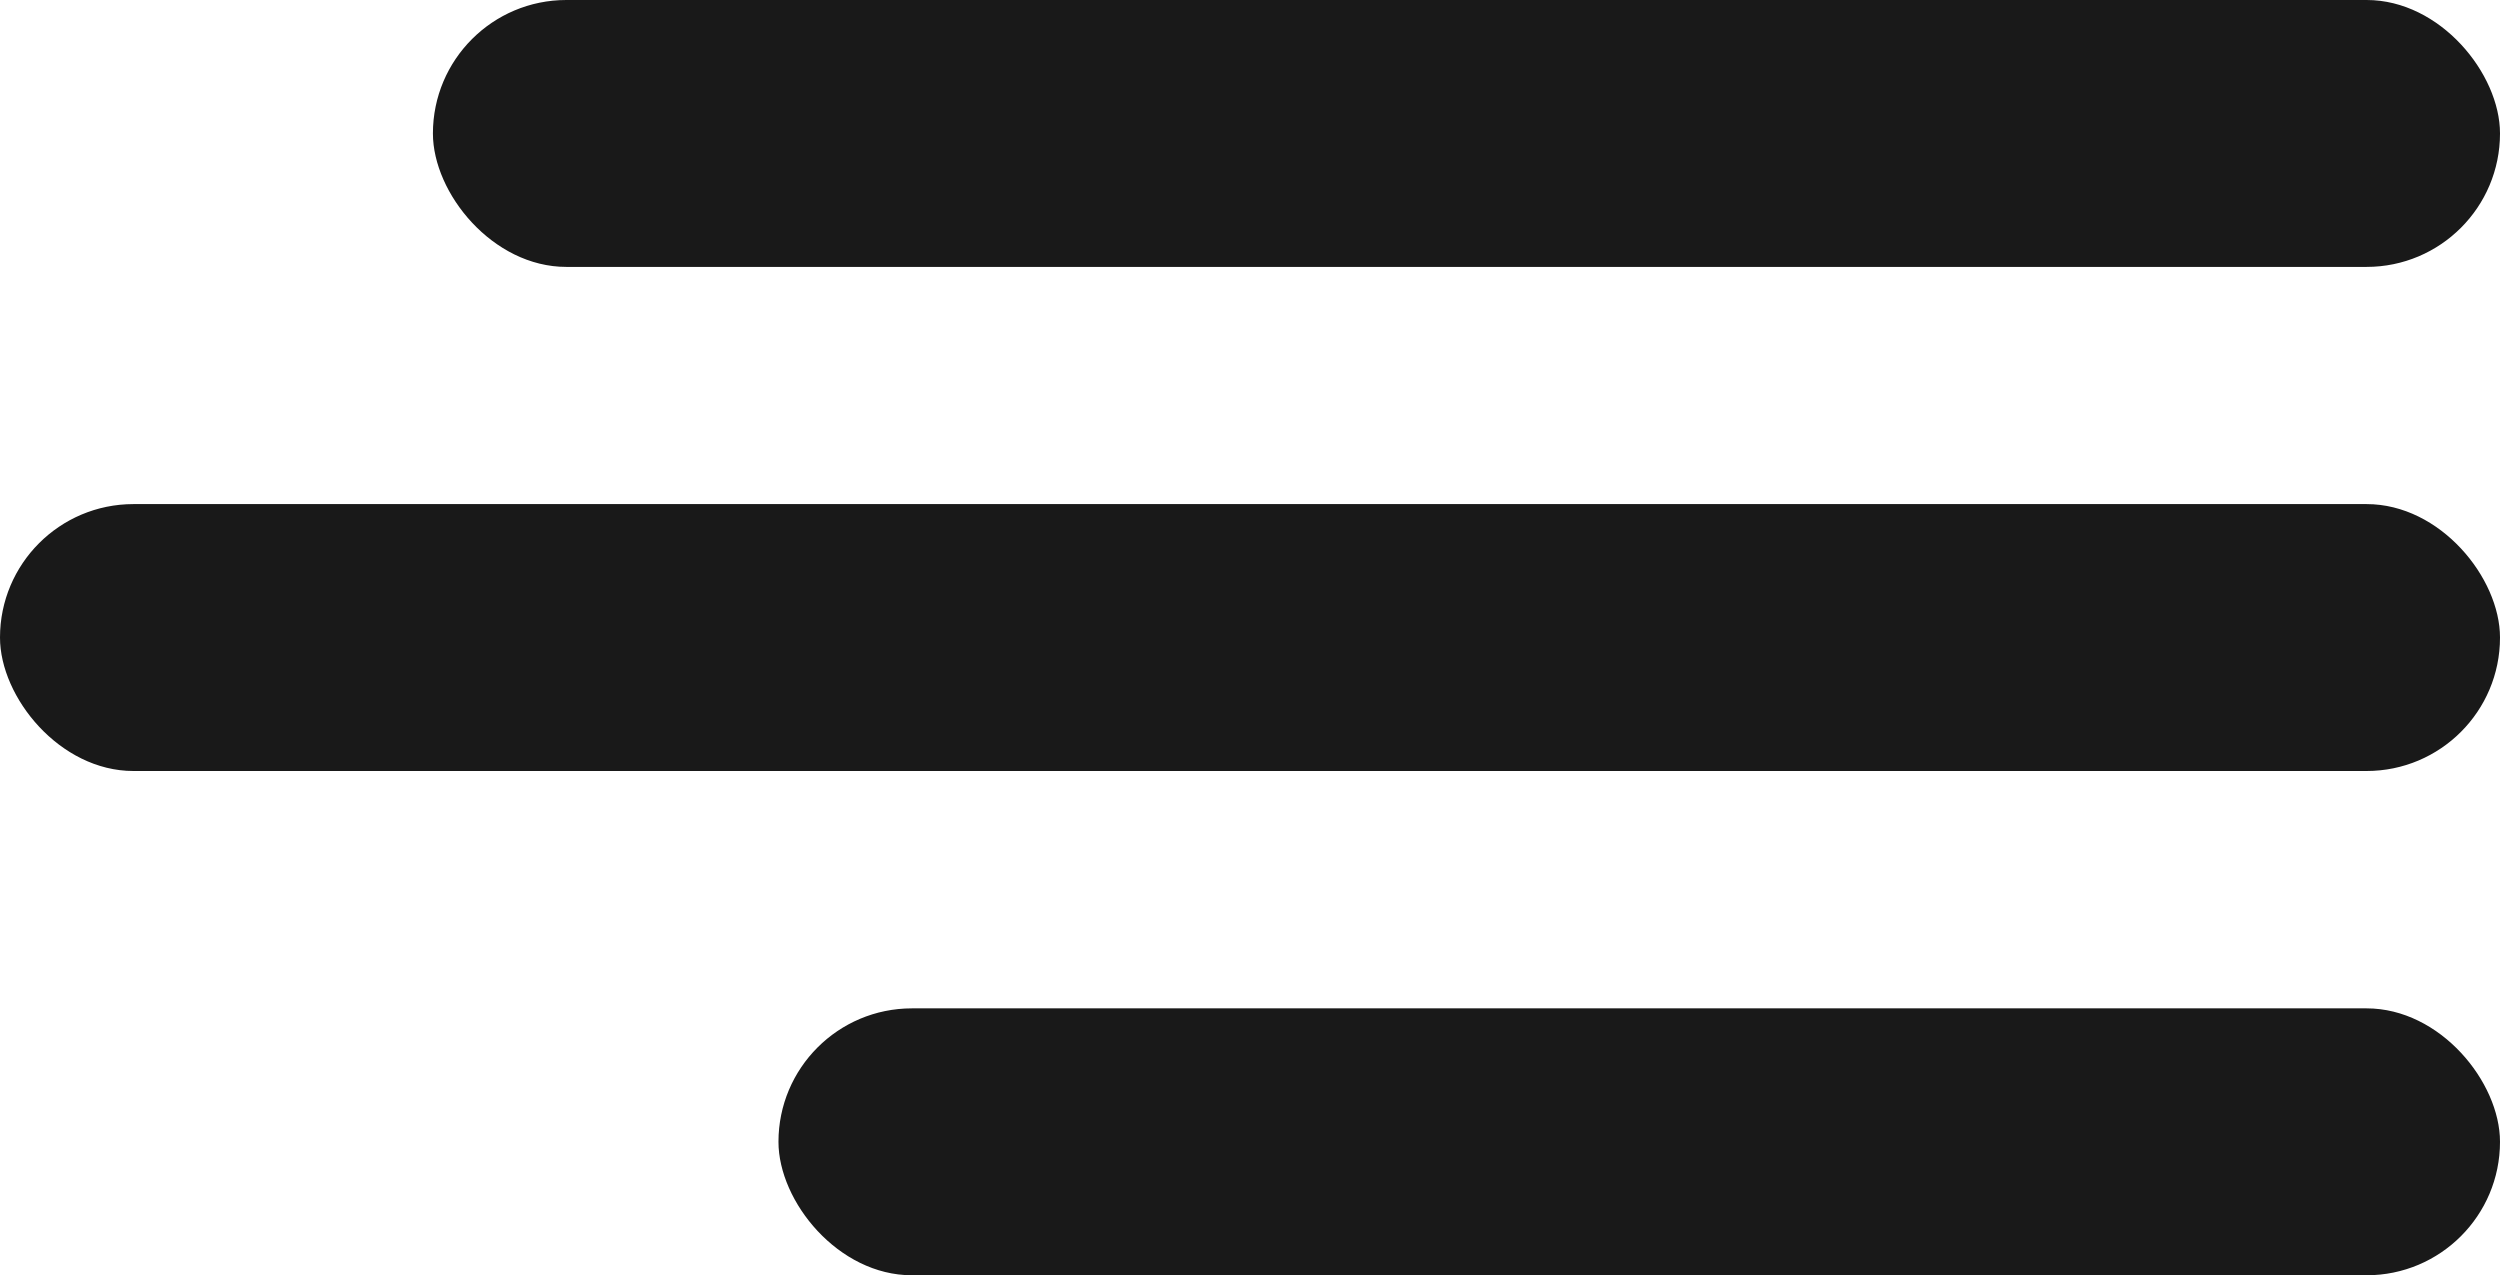 <svg id="Layer_1" data-name="Layer 1" xmlns="http://www.w3.org/2000/svg" viewBox="0 0 140.5 71.67"><defs><style>.cls-1{fill:#191919;}</style></defs><title>Mobile Menu</title><rect class="cls-1" x="24.33" width="116.17" height="15" rx="7.5" ry="7.5"/><rect class="cls-1" y="28.33" width="140.5" height="15" rx="7.5" ry="7.5"/><rect class="cls-1" x="43.75" y="56.67" width="96.75" height="15" rx="7.5" ry="7.5"/></svg>